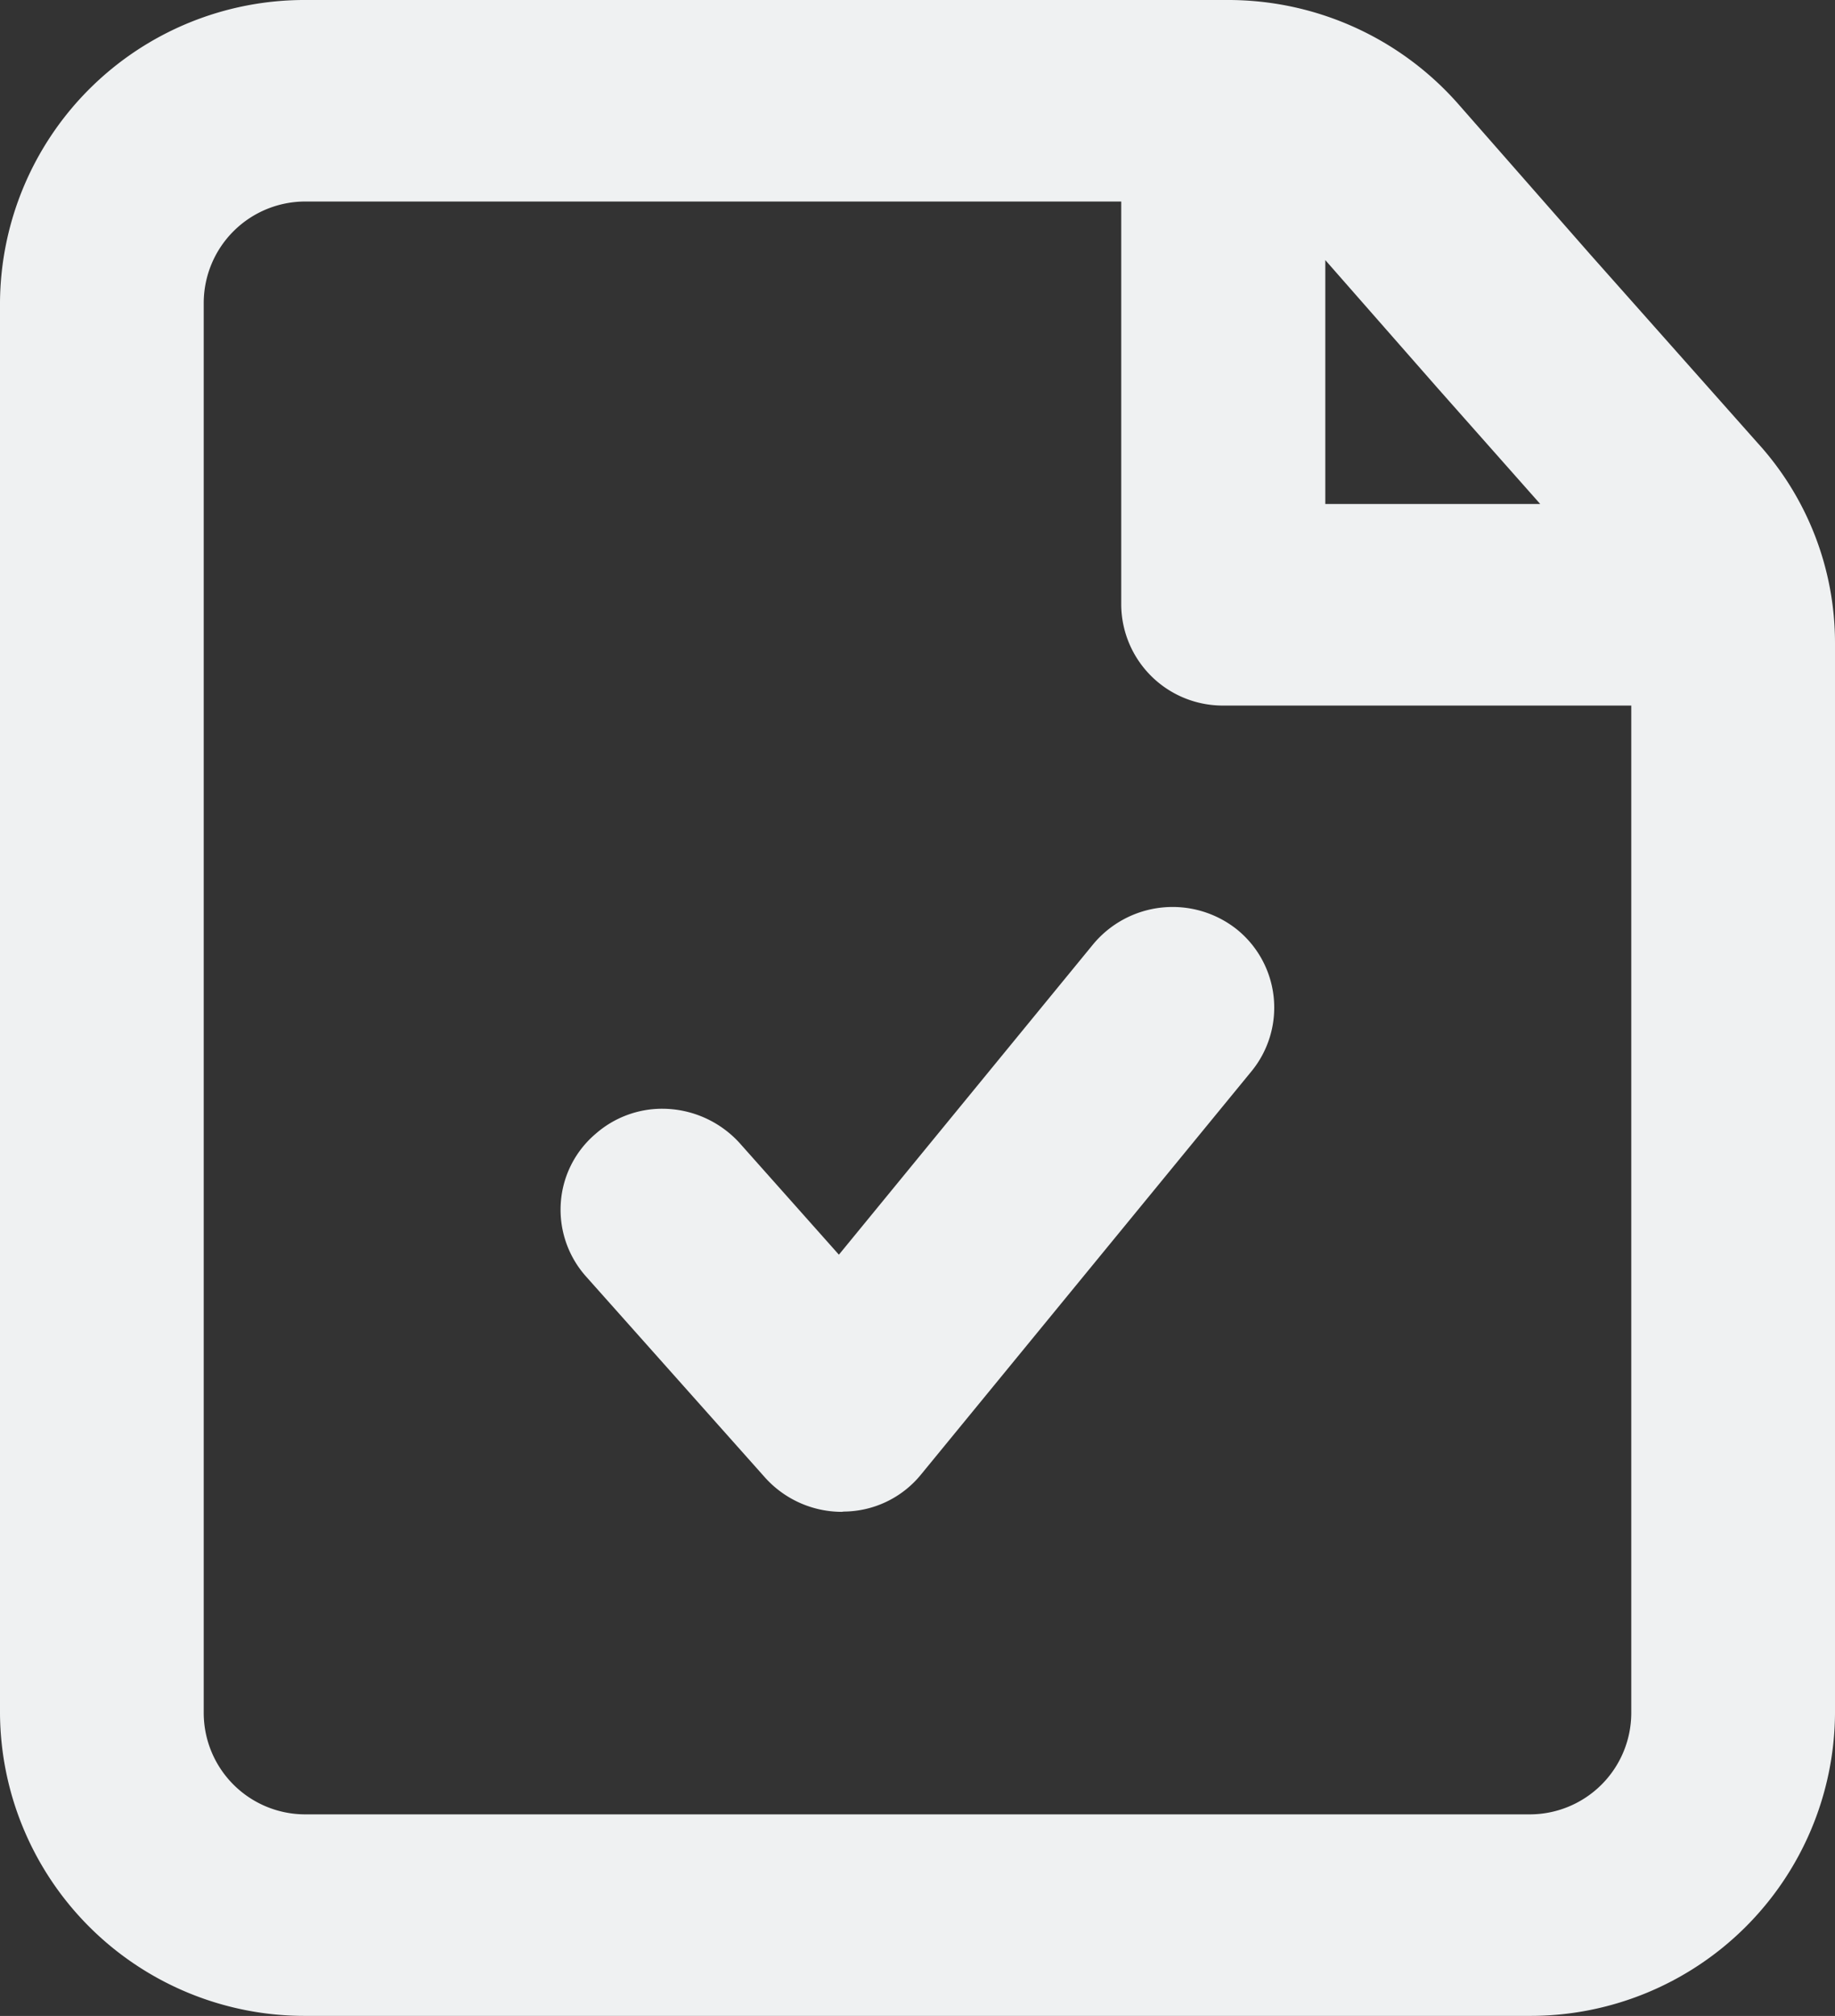 <svg xmlns="http://www.w3.org/2000/svg" width="26.94" height="29.601" viewBox="0 0 26.94 29.601">
  <rect x="0" y="0" width="26.94" height="29.601" fill="#333333" stroke="none"/>
  <path id="Shape" d="M22.449,29.6H4.491A4.471,4.471,0,0,1,0,25.161V4.44A4.471,4.471,0,0,1,4.491,0H18.014a4.5,4.5,0,0,1,3.408,1.542l1.93,2.2L25.8,6.5A4.36,4.36,0,0,1,26.94,9.441v15.72A4.471,4.471,0,0,1,22.449,29.6ZM4.491,2.959a1.491,1.491,0,0,0-1.5,1.481V25.161a1.491,1.491,0,0,0,1.5,1.48H22.449a1.491,1.491,0,0,0,1.5-1.48V10.36H17.961a1.491,1.491,0,0,1-1.5-1.481V2.959H4.491Zm14.966.86V7.4h3.155L21.1,5.692Zm-7.1,18.38h0a1.519,1.519,0,0,1-1.122-.5L8.6,18.739a1.473,1.473,0,0,1-.367-1.074,1.456,1.456,0,0,1,.512-1.017,1.48,1.48,0,0,1,.978-.368,1.538,1.538,0,0,1,1.132.5l1.461,1.643,3.733-4.558a1.516,1.516,0,0,1,2.11-.218,1.476,1.476,0,0,1,.216,2.081l-4.851,5.92a1.475,1.475,0,0,1-1.136.547Z" fill="#eff1f2"/>
</svg>
